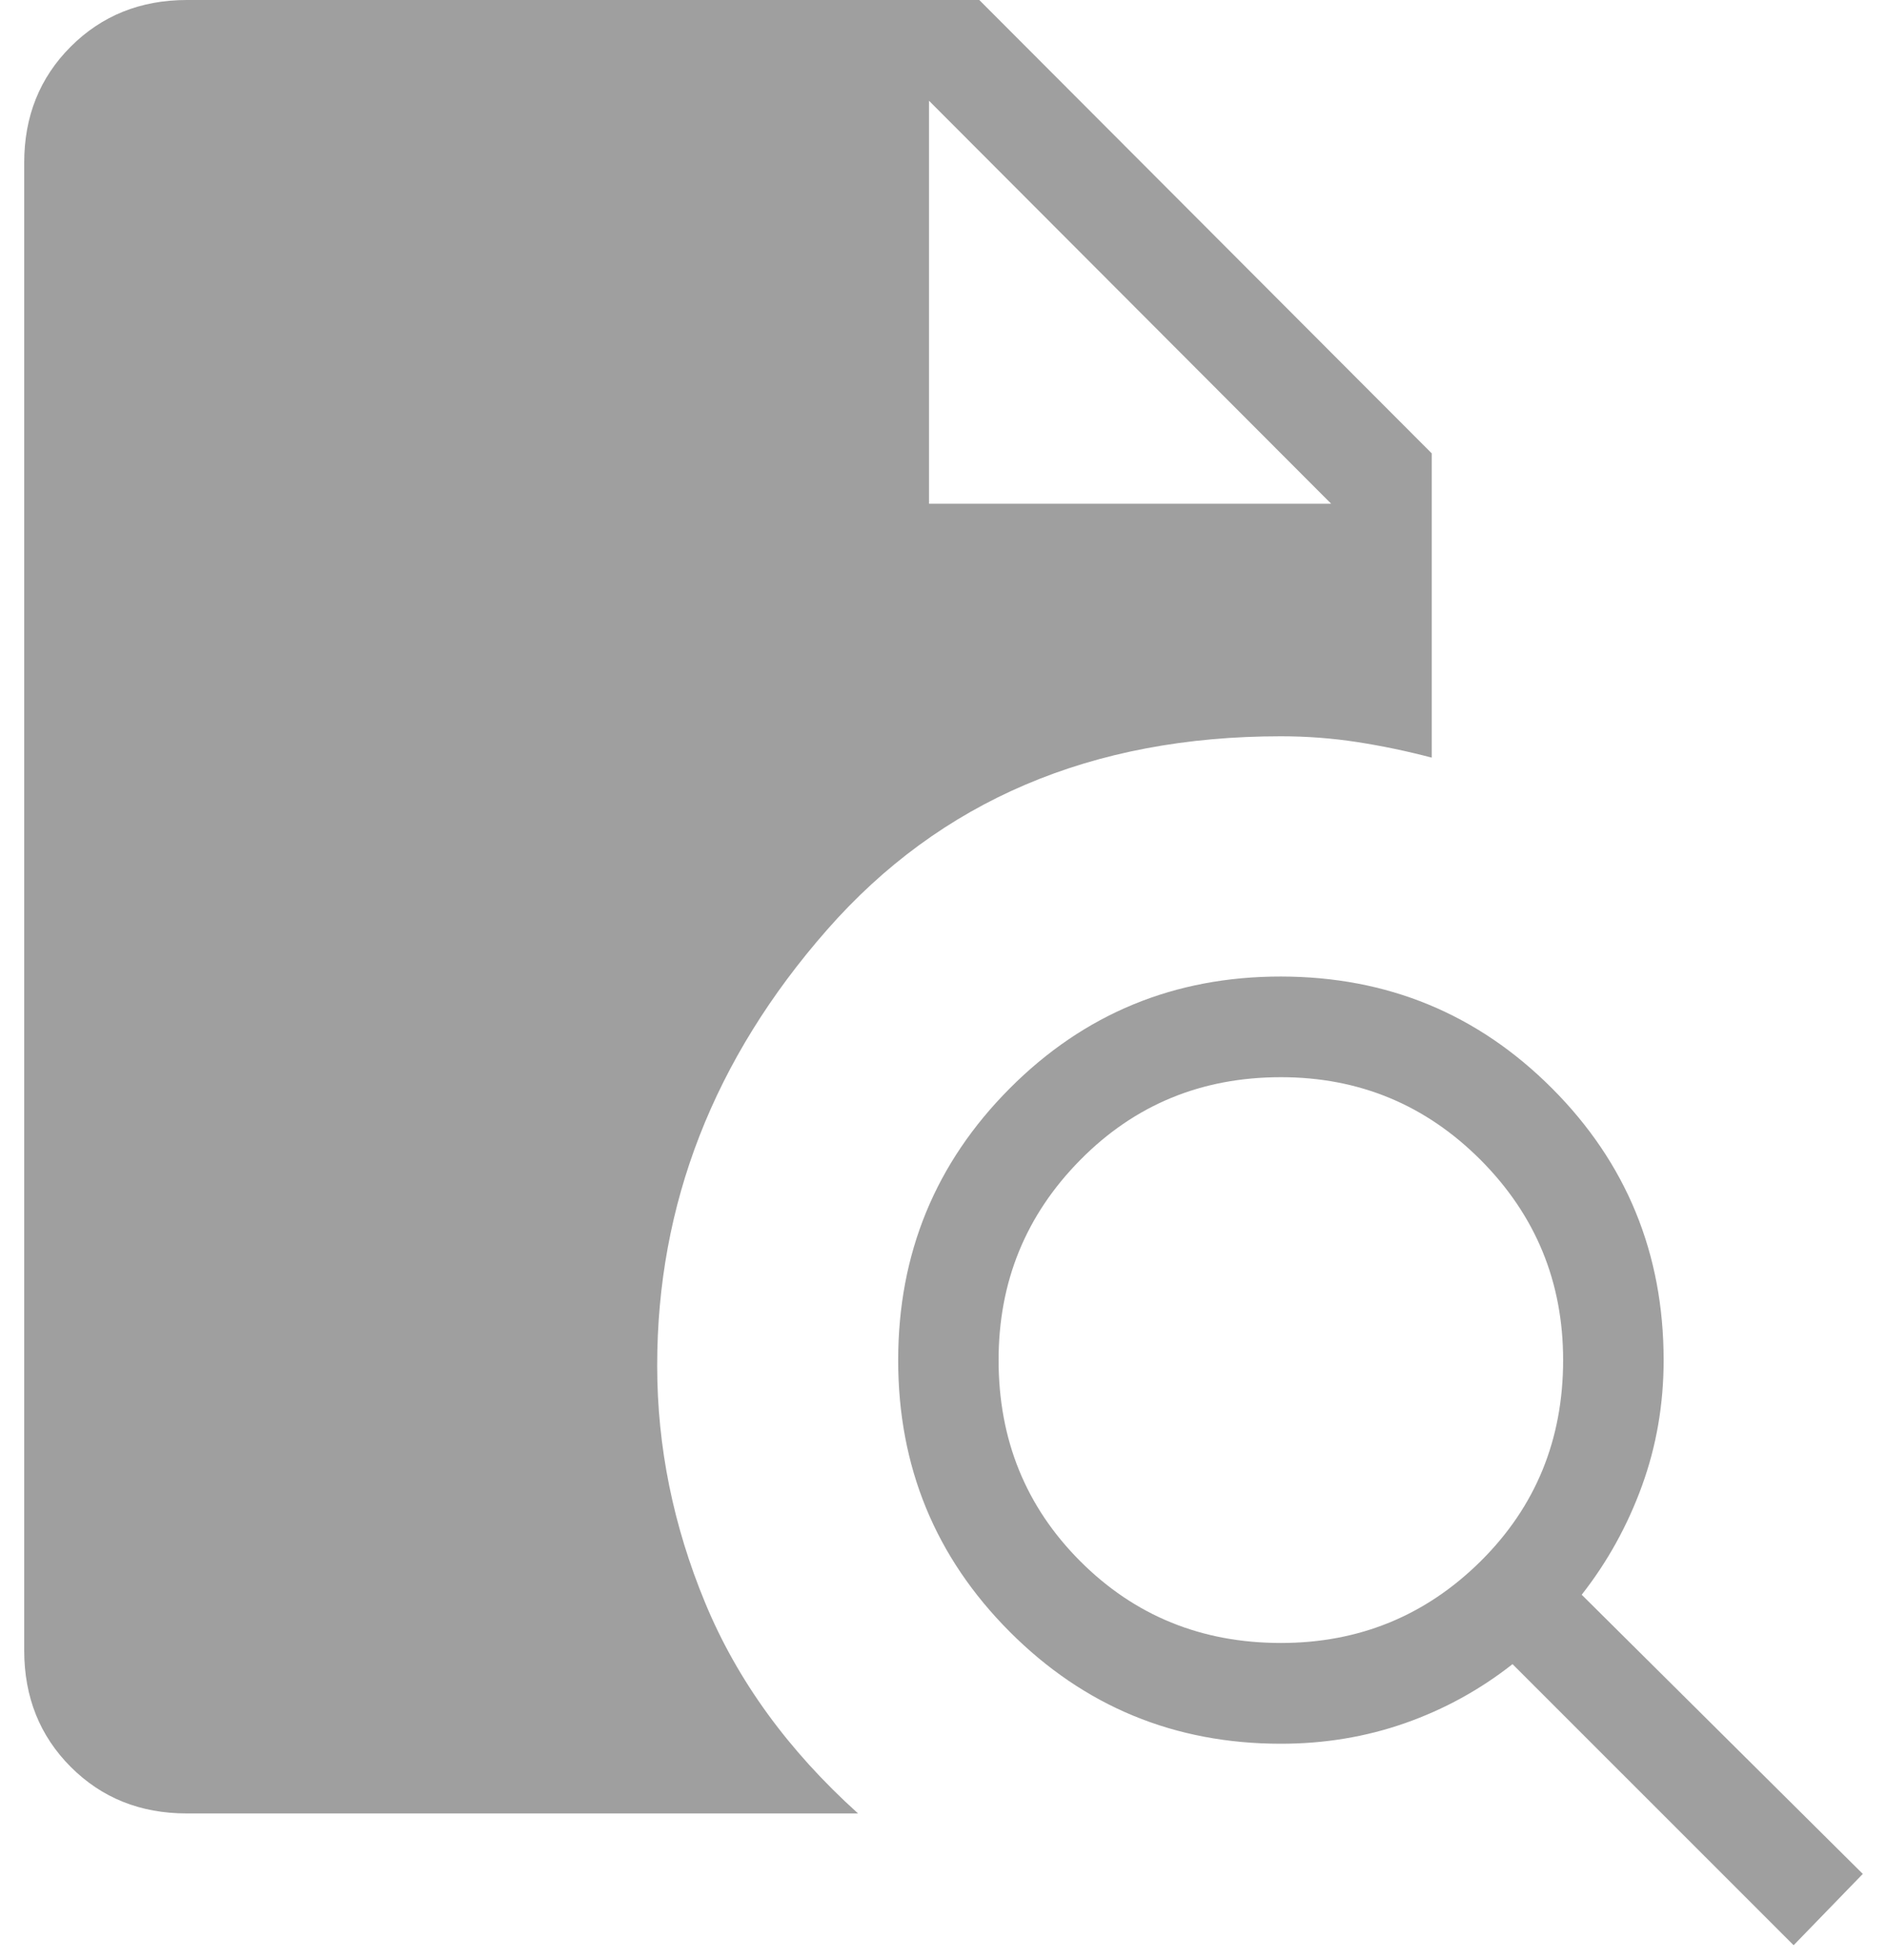 <svg width="52" height="54" viewBox="0 0 52 54" fill="none" xmlns="http://www.w3.org/2000/svg">
<path d="M35.298 45.263C37.451 45.263 39.286 44.512 40.803 43.01C42.317 41.509 43.075 39.662 43.075 37.469C43.075 35.314 42.317 33.477 40.803 31.957C39.286 30.436 37.451 29.676 35.298 29.676C33.111 29.676 31.268 30.436 29.768 31.957C28.268 33.475 27.518 35.312 27.518 37.469C27.518 39.662 28.268 41.509 29.768 43.01C31.268 44.512 33.111 45.263 35.298 45.263ZM49.427 53.59L41.681 45.846C40.782 46.553 39.793 47.095 38.717 47.472C37.64 47.85 36.5 48.039 35.298 48.039C32.368 48.039 29.878 47.011 27.826 44.955C25.774 42.899 24.749 40.404 24.751 37.469C24.752 34.535 25.777 32.04 27.826 29.984C29.874 27.928 32.365 26.901 35.298 26.903C38.231 26.905 40.721 27.932 42.77 29.984C44.818 32.036 45.843 34.531 45.845 37.469C45.845 38.683 45.646 39.839 45.247 40.936C44.848 42.033 44.294 43.033 43.587 43.934L51.333 51.625L49.427 53.59ZM5.144 49.959C3.868 49.959 2.803 49.532 1.949 48.677C1.096 47.822 0.669 46.755 0.667 45.477V4.482C0.667 3.206 1.094 2.14 1.949 1.285C2.805 0.43 3.869 0.002 5.144 0H26.986L39.454 12.49V20.872C38.77 20.692 38.083 20.549 37.392 20.442C36.7 20.336 36.002 20.284 35.298 20.284C30.08 20.284 25.91 22.062 22.789 25.618C19.668 29.174 18.108 33.177 18.11 37.625C18.11 39.851 18.551 42.03 19.434 44.161C20.317 46.293 21.721 48.226 23.645 49.959H5.144ZM25.601 13.878H36.683L25.601 2.776V13.878Z" fill="#9F9F9F"/>
</svg>

